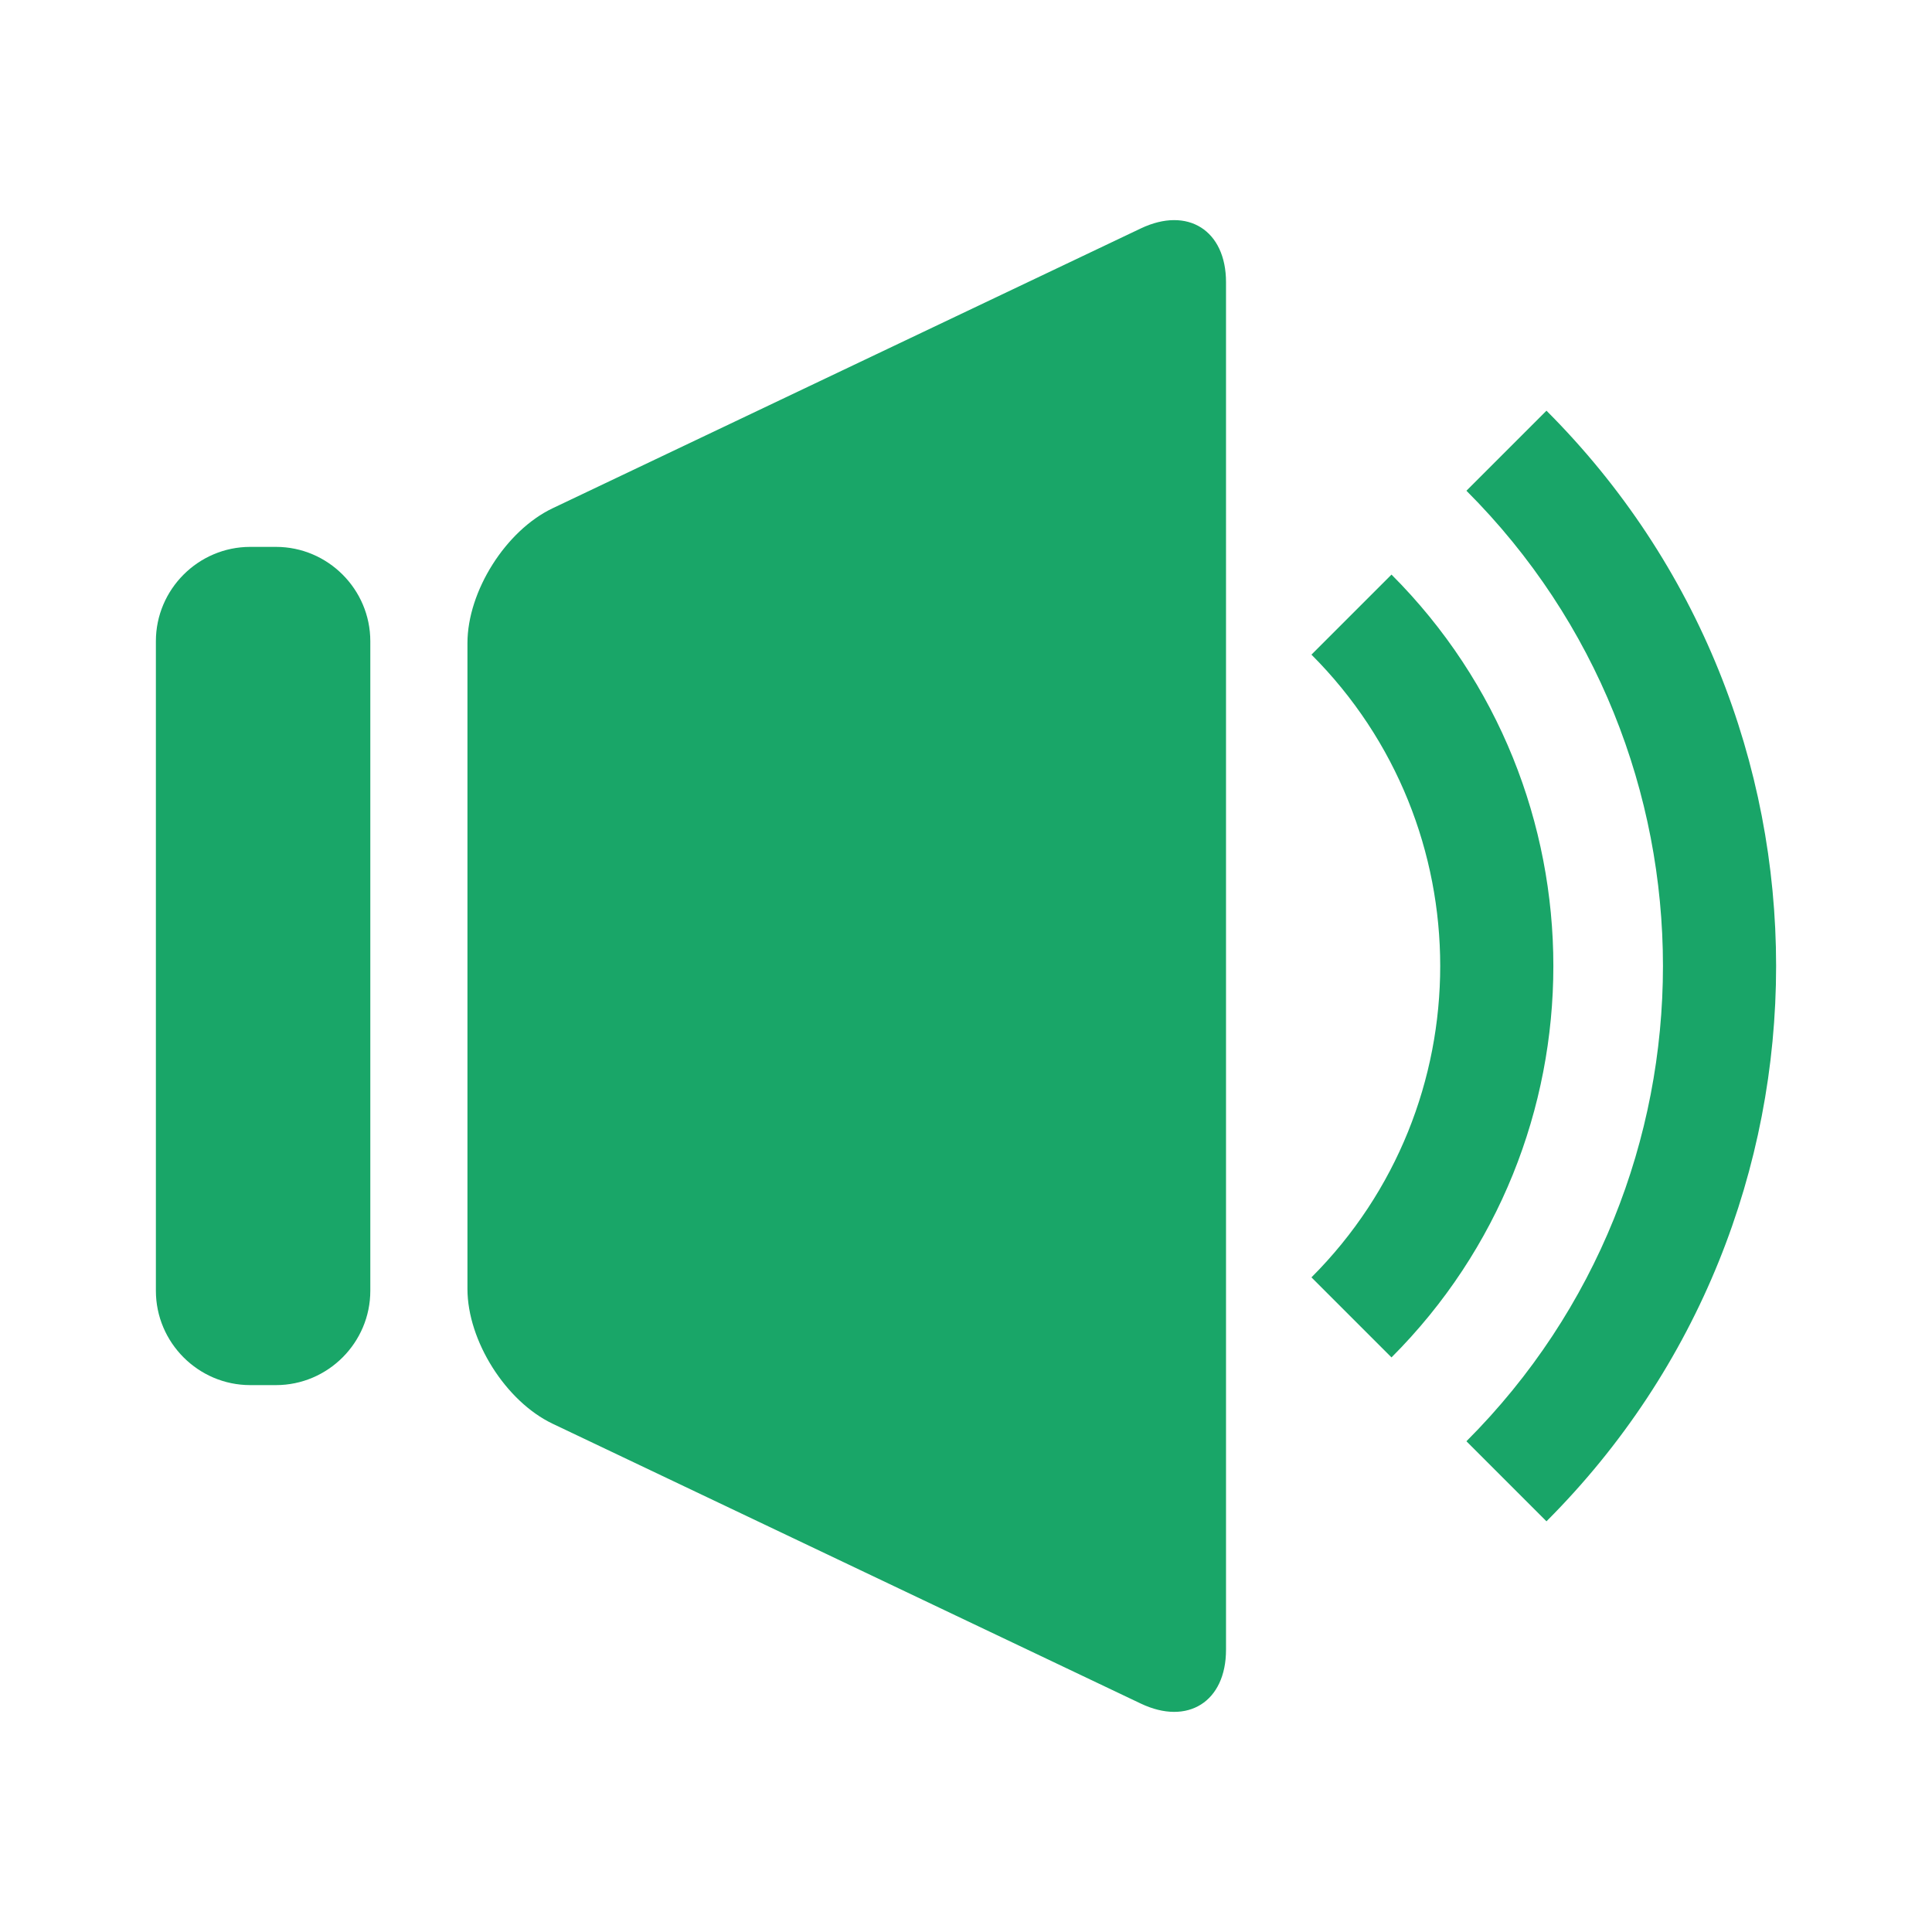 <?xml version="1.0" encoding="utf-8"?>
<!-- Generator: Adobe Illustrator 17.0.0, SVG Export Plug-In . SVG Version: 6.00 Build 0)  -->
<!DOCTYPE svg PUBLIC "-//W3C//DTD SVG 1.1//EN" "http://www.w3.org/Graphics/SVG/1.1/DTD/svg11.dtd">
<svg version="1.1" id="Layer_1" xmlns="http://www.w3.org/2000/svg" xmlns:xlink="http://www.w3.org/1999/xlink" x="0px" y="0px"
	 width="512px" height="512px" viewBox="0 0 512 512" enable-background="new 0 0 512 512" xml:space="preserve">
<g>
	<g opacity="0.9">
		<g>
			<g>
				<path fill="#009C58" d="M146.455,134.693c-12.416,5.907-22.575,21.991-22.575,35.741l-0.001,171.13
					c0,13.75,10.159,29.833,22.575,35.741l155.877,74.163c12.416,5.907,22.575-0.509,22.575-14.259l0.002-362.416
					c0-13.75-10.159-20.167-22.575-14.259L146.455,134.693z"/>
			</g>
		</g>
	</g>
	<g opacity="0.9">
		<g>
			<g>
				<path fill="#009C58" d="M41.311,169.93c0-13.75,11.25-25,25-25h6.826c13.75,0,25,11.25,25,25v172.139c0,13.75-11.25,25-25,25
					h-6.826c-13.75,0-25-11.25-25-25V169.93z"/>
			</g>
		</g>
	</g>
	<path fill="none" stroke="#000000" stroke-width="5" stroke-miterlimit="10" d="M104.445,256"/>
	<path opacity="0.9" fill="#009C58" enable-background="new    " d="M409.828,403.163l-21.213-21.213
		c69.449-69.449,69.449-182.452,0.001-251.901l21.213-21.213C490.975,189.982,490.975,322.017,409.828,403.163z"/>
	<path opacity="0.9" fill="#009C58" enable-background="new    " d="M368.76,359.729l-21.213-21.213
		c45.498-45.498,45.498-119.53,0.001-165.03l21.213-21.213C425.955,209.469,425.955,302.534,368.76,359.729z"/>
</g>
</svg>

